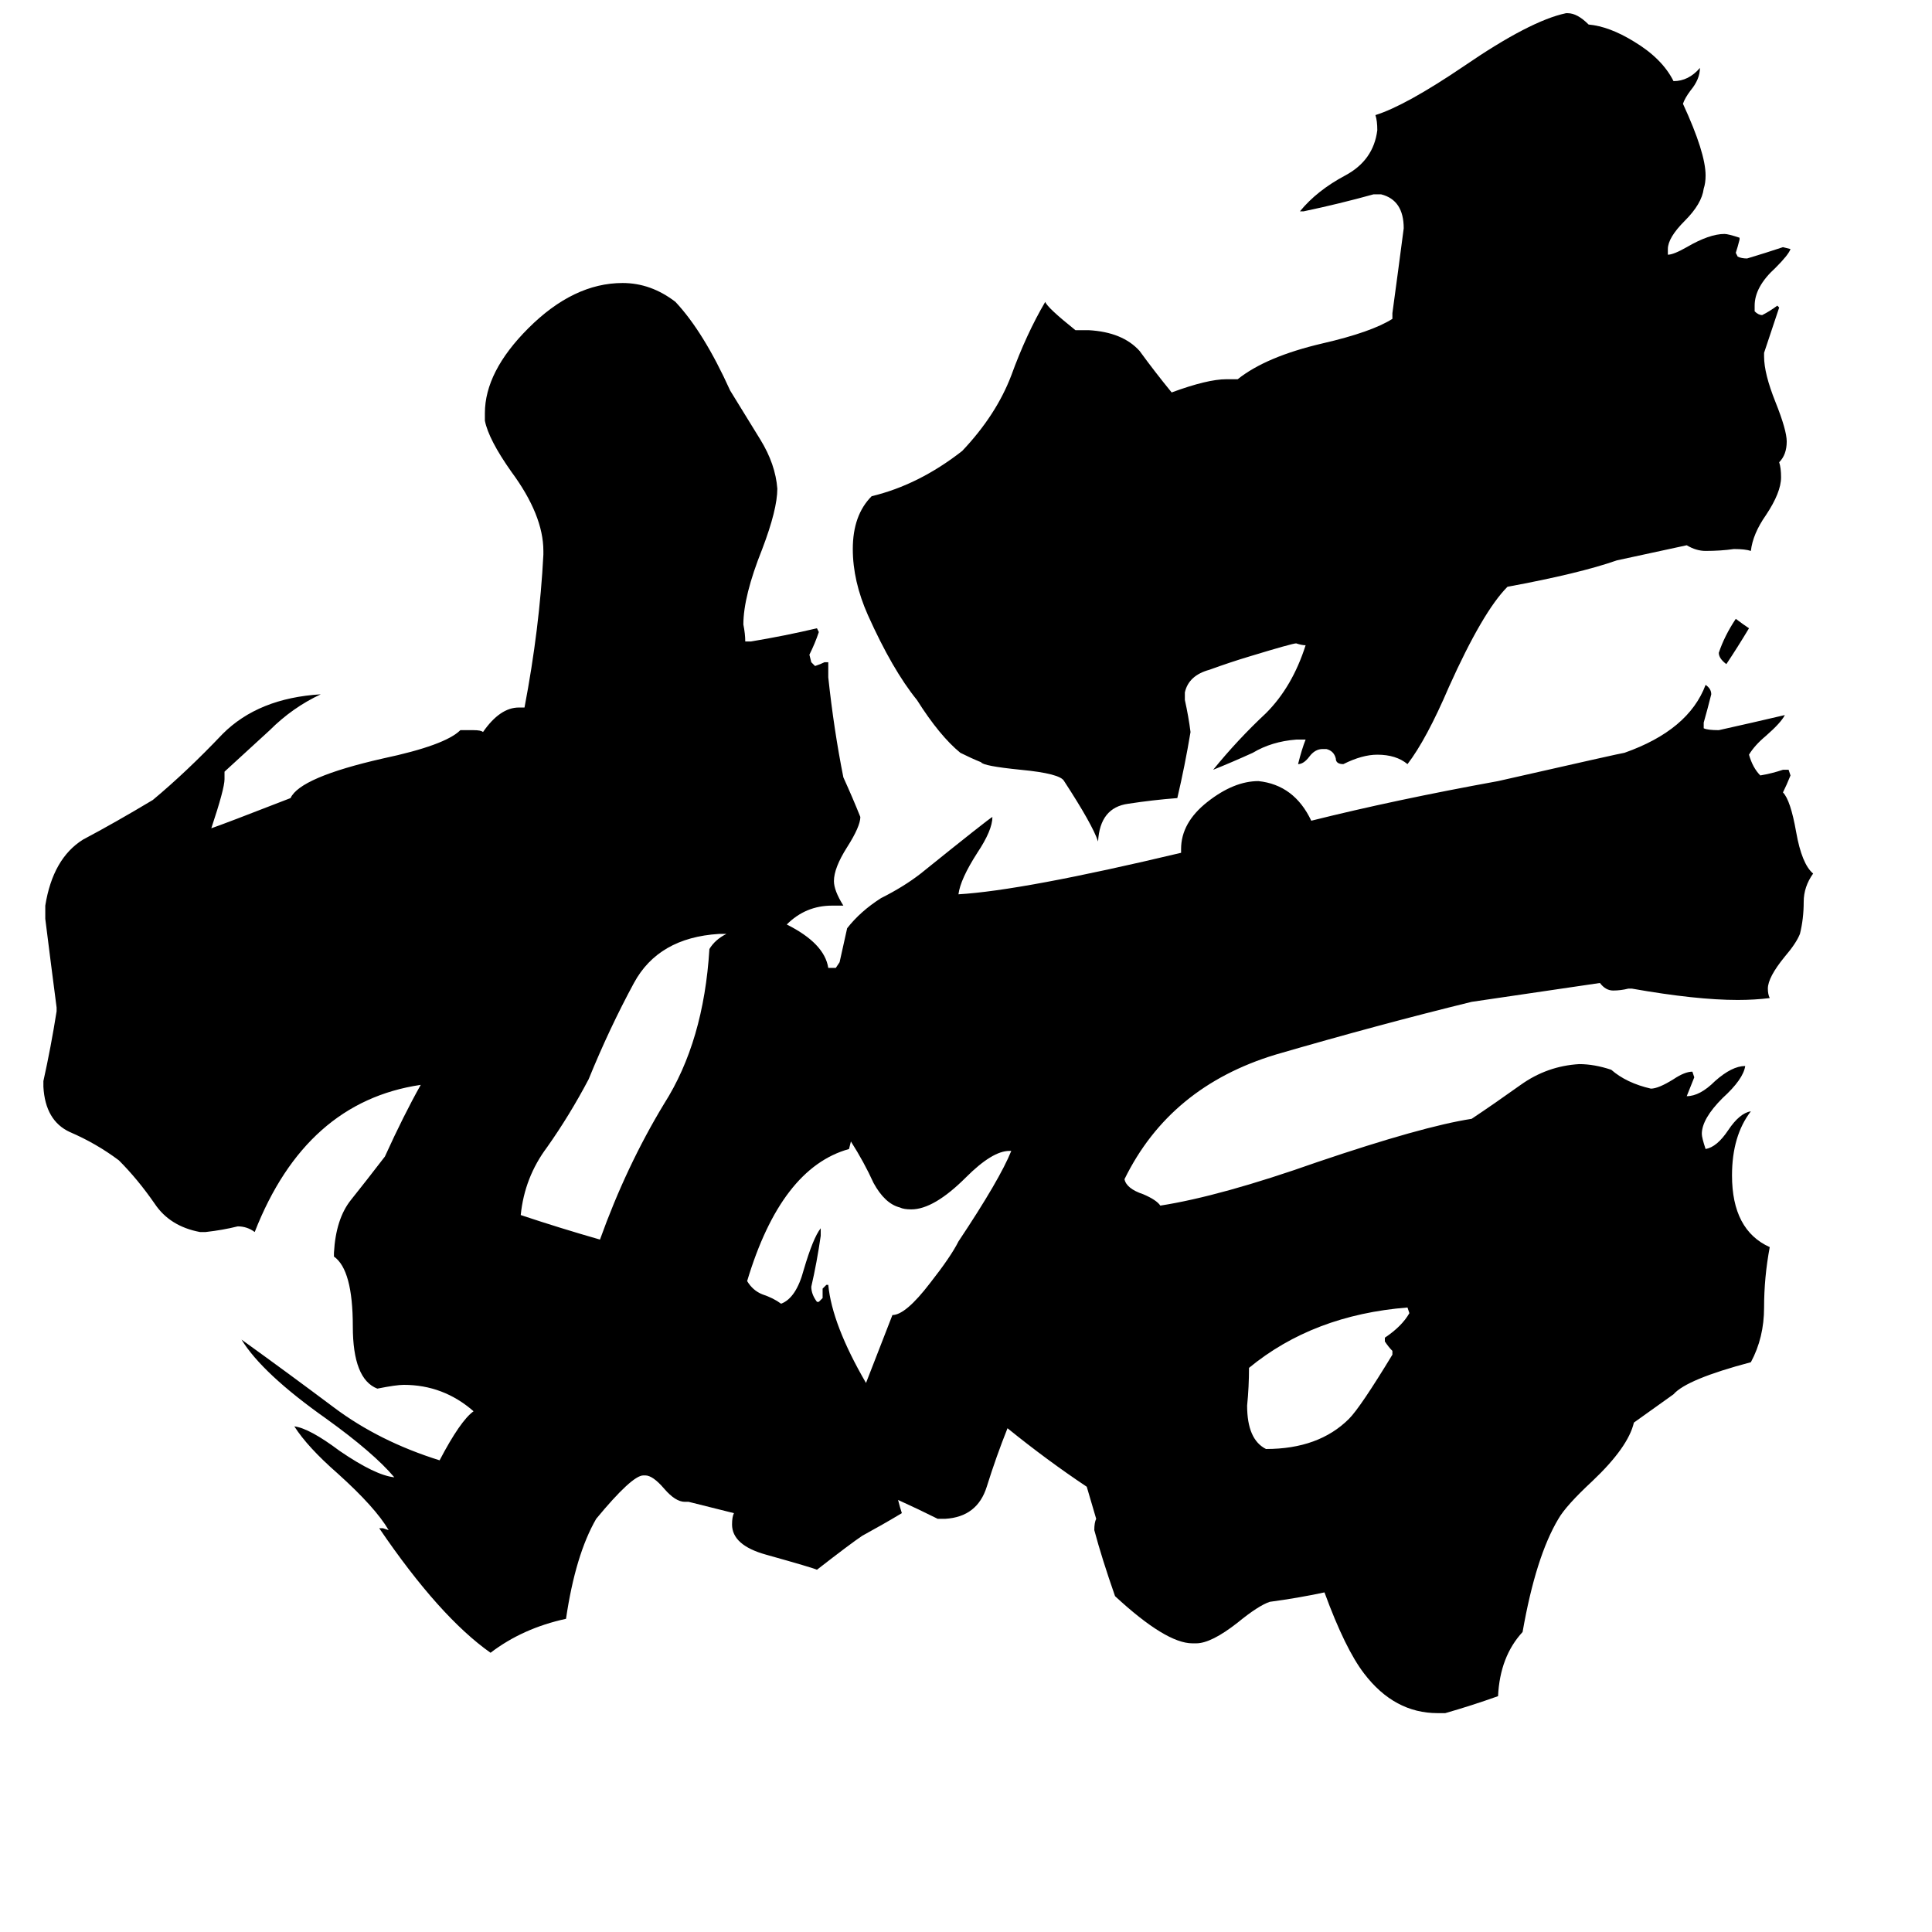 <svg xmlns="http://www.w3.org/2000/svg" viewBox="0 -800 1024 1024">
	<path fill="#000000" d="M385 -305H381Q349 -303 336 -279Q323 -255 312 -228Q302 -209 290 -192Q278 -176 276 -156Q297 -149 318 -143Q332 -182 352 -215Q373 -248 376 -297Q379 -302 385 -305ZM927 -467Q921 -457 915 -448Q911 -451 911 -454Q914 -463 920 -472Q924 -469 927 -467ZM738 -82V-84Q736 -86 734 -89V-91Q743 -97 747 -104L746 -107Q696 -103 662 -75Q662 -65 661 -55Q661 -37 671 -32Q699 -32 715 -48Q721 -54 738 -82ZM887 -757Q895 -757 901 -764Q901 -758 896 -752Q893 -748 892 -745Q904 -719 904 -707Q904 -703 903 -700Q902 -692 893 -683Q884 -674 884 -668V-665Q887 -665 894 -669Q906 -676 914 -676Q916 -676 922 -674V-673Q921 -669 920 -666L921 -664Q923 -663 926 -663Q936 -666 945 -669L949 -668Q948 -665 941 -658Q930 -648 930 -638V-635Q932 -633 934 -633Q938 -635 942 -638L943 -637Q939 -625 935 -613V-611Q935 -602 941 -587Q947 -572 947 -566Q947 -559 943 -555Q944 -552 944 -547Q944 -539 936 -527Q929 -517 928 -508Q925 -509 919 -509Q912 -508 904 -508Q899 -508 894 -511L857 -503Q837 -496 799 -489Q786 -476 768 -436Q756 -408 746 -395Q740 -400 730 -400Q722 -400 712 -395Q708 -395 708 -398Q707 -402 703 -403H701Q697 -403 694 -399Q691 -395 688 -395Q690 -403 692 -408H687Q674 -407 664 -401Q653 -396 643 -392Q656 -408 671 -422Q685 -436 692 -458Q690 -458 687 -459Q685 -459 662 -452Q652 -449 641 -445Q630 -442 628 -433V-429Q630 -420 631 -412Q628 -394 624 -377Q611 -376 598 -374Q583 -372 582 -354Q579 -363 564 -386Q562 -390 541 -392Q521 -394 520 -396Q515 -398 509 -401Q498 -410 486 -429Q473 -445 460 -474Q452 -492 452 -509Q452 -527 462 -537Q487 -543 510 -561Q528 -580 536 -601Q544 -623 554 -640Q555 -637 570 -625H577Q595 -624 604 -614Q612 -603 621 -592Q640 -599 650 -599H656Q671 -611 701 -618Q727 -624 738 -631V-634Q741 -656 744 -679Q744 -694 732 -697H728Q710 -692 691 -688H689Q698 -699 713 -707Q728 -715 730 -731Q730 -736 729 -739Q745 -744 776 -765Q811 -789 830 -793H831Q836 -793 842 -787Q853 -786 866 -778Q881 -769 887 -757ZM476 -5Q477 -1 478 2Q468 8 457 14Q451 18 433 32Q431 31 406 24Q388 19 388 8Q388 4 389 2L365 -4H363Q358 -4 352 -11Q346 -18 342 -18H341Q335 -18 316 5Q305 24 300 58Q277 63 260 76Q233 57 201 10H203L206 11Q199 -1 179 -19Q163 -33 156 -44Q164 -43 180 -31Q199 -18 209 -17Q198 -30 173 -48Q139 -72 128 -90Q153 -72 177 -54Q201 -36 233 -26Q244 -47 251 -52Q235 -66 214 -66Q210 -66 200 -64Q187 -69 187 -97Q187 -127 177 -134V-136Q178 -154 186 -164Q194 -174 204 -187Q214 -209 223 -225Q162 -216 135 -147Q131 -150 126 -150Q118 -148 109 -147H106Q90 -150 82 -162Q73 -175 63 -185Q51 -194 37 -200Q24 -206 23 -224V-227Q27 -245 30 -264V-266Q27 -289 24 -313V-320Q28 -345 44 -355Q61 -364 81 -376Q99 -391 118 -411Q137 -430 170 -432Q155 -425 143 -413Q131 -402 119 -391V-387Q119 -382 112 -361Q118 -363 154 -377Q159 -388 203 -398Q236 -405 244 -413H251Q255 -413 256 -412Q265 -425 275 -425H278Q286 -467 288 -506V-508Q288 -527 271 -550Q259 -567 257 -577V-581Q257 -603 280 -626Q304 -650 330 -650Q345 -650 358 -640Q373 -624 387 -593Q395 -580 403 -567Q411 -554 412 -541Q412 -530 404 -509Q394 -484 394 -469Q395 -464 395 -460H398Q416 -463 433 -467L434 -465Q432 -459 429 -453L430 -449L432 -447Q435 -448 437 -449H439V-441Q442 -413 447 -388Q452 -377 456 -367Q456 -362 449 -351Q442 -340 442 -333Q442 -328 447 -320H441Q427 -320 417 -310Q437 -300 439 -287H443L445 -290Q447 -299 449 -308Q456 -317 467 -324Q479 -330 488 -337Q524 -366 526 -367Q526 -360 518 -348Q509 -334 508 -326Q542 -328 626 -348V-350Q626 -364 640 -375Q654 -386 667 -386Q686 -384 695 -365Q739 -376 794 -386Q860 -401 861 -401Q895 -413 904 -437Q907 -435 907 -432Q905 -424 903 -417V-414Q905 -413 911 -413Q929 -417 946 -421Q944 -417 936 -410Q930 -405 927 -400Q929 -393 933 -389Q939 -390 945 -392H948L949 -389Q947 -384 945 -380Q949 -376 952 -359Q955 -342 961 -337Q956 -330 956 -322Q956 -313 954 -305Q952 -300 946 -293Q937 -282 937 -276Q937 -273 938 -271Q930 -270 921 -270Q899 -270 865 -276H863Q859 -275 855 -275Q851 -275 848 -279L780 -269Q731 -257 676 -241Q620 -224 596 -175Q597 -170 606 -167Q613 -164 615 -161Q647 -166 698 -184Q754 -203 780 -207Q792 -215 806 -225Q820 -235 837 -236Q845 -236 854 -233Q862 -226 875 -223Q879 -223 887 -228Q893 -232 897 -232L898 -229Q896 -224 894 -219Q901 -219 909 -227Q918 -235 925 -235Q924 -228 913 -218Q902 -207 902 -199Q902 -197 904 -191Q910 -192 916 -201Q922 -210 928 -211Q918 -198 918 -177Q918 -148 938 -139Q935 -123 935 -107Q935 -91 928 -78Q894 -69 887 -61L866 -46Q863 -33 844 -15Q830 -2 826 5Q814 25 807 65Q795 78 794 99Q780 104 766 108H762Q739 108 723 87Q713 74 702 44Q688 47 673 49Q667 51 656 60Q642 71 634 71H632Q618 71 591 46Q584 26 580 11Q580 7 581 5L576 -12Q555 -26 534 -43Q528 -28 523 -12Q518 4 501 5H497Q487 0 476 -5ZM459 -67L473 -103Q480 -103 493 -120Q504 -134 508 -142Q530 -175 536 -190H535Q526 -190 512 -176Q495 -159 483 -159Q479 -159 477 -160Q469 -162 463 -173Q458 -184 451 -195L450 -191Q414 -181 396 -121Q399 -116 404 -114Q410 -112 414 -109Q422 -112 426 -127Q431 -144 435 -149V-145Q433 -131 430 -118Q430 -114 433 -110H434L436 -112V-117L438 -119H439Q441 -98 459 -67Z"/>
</svg>
